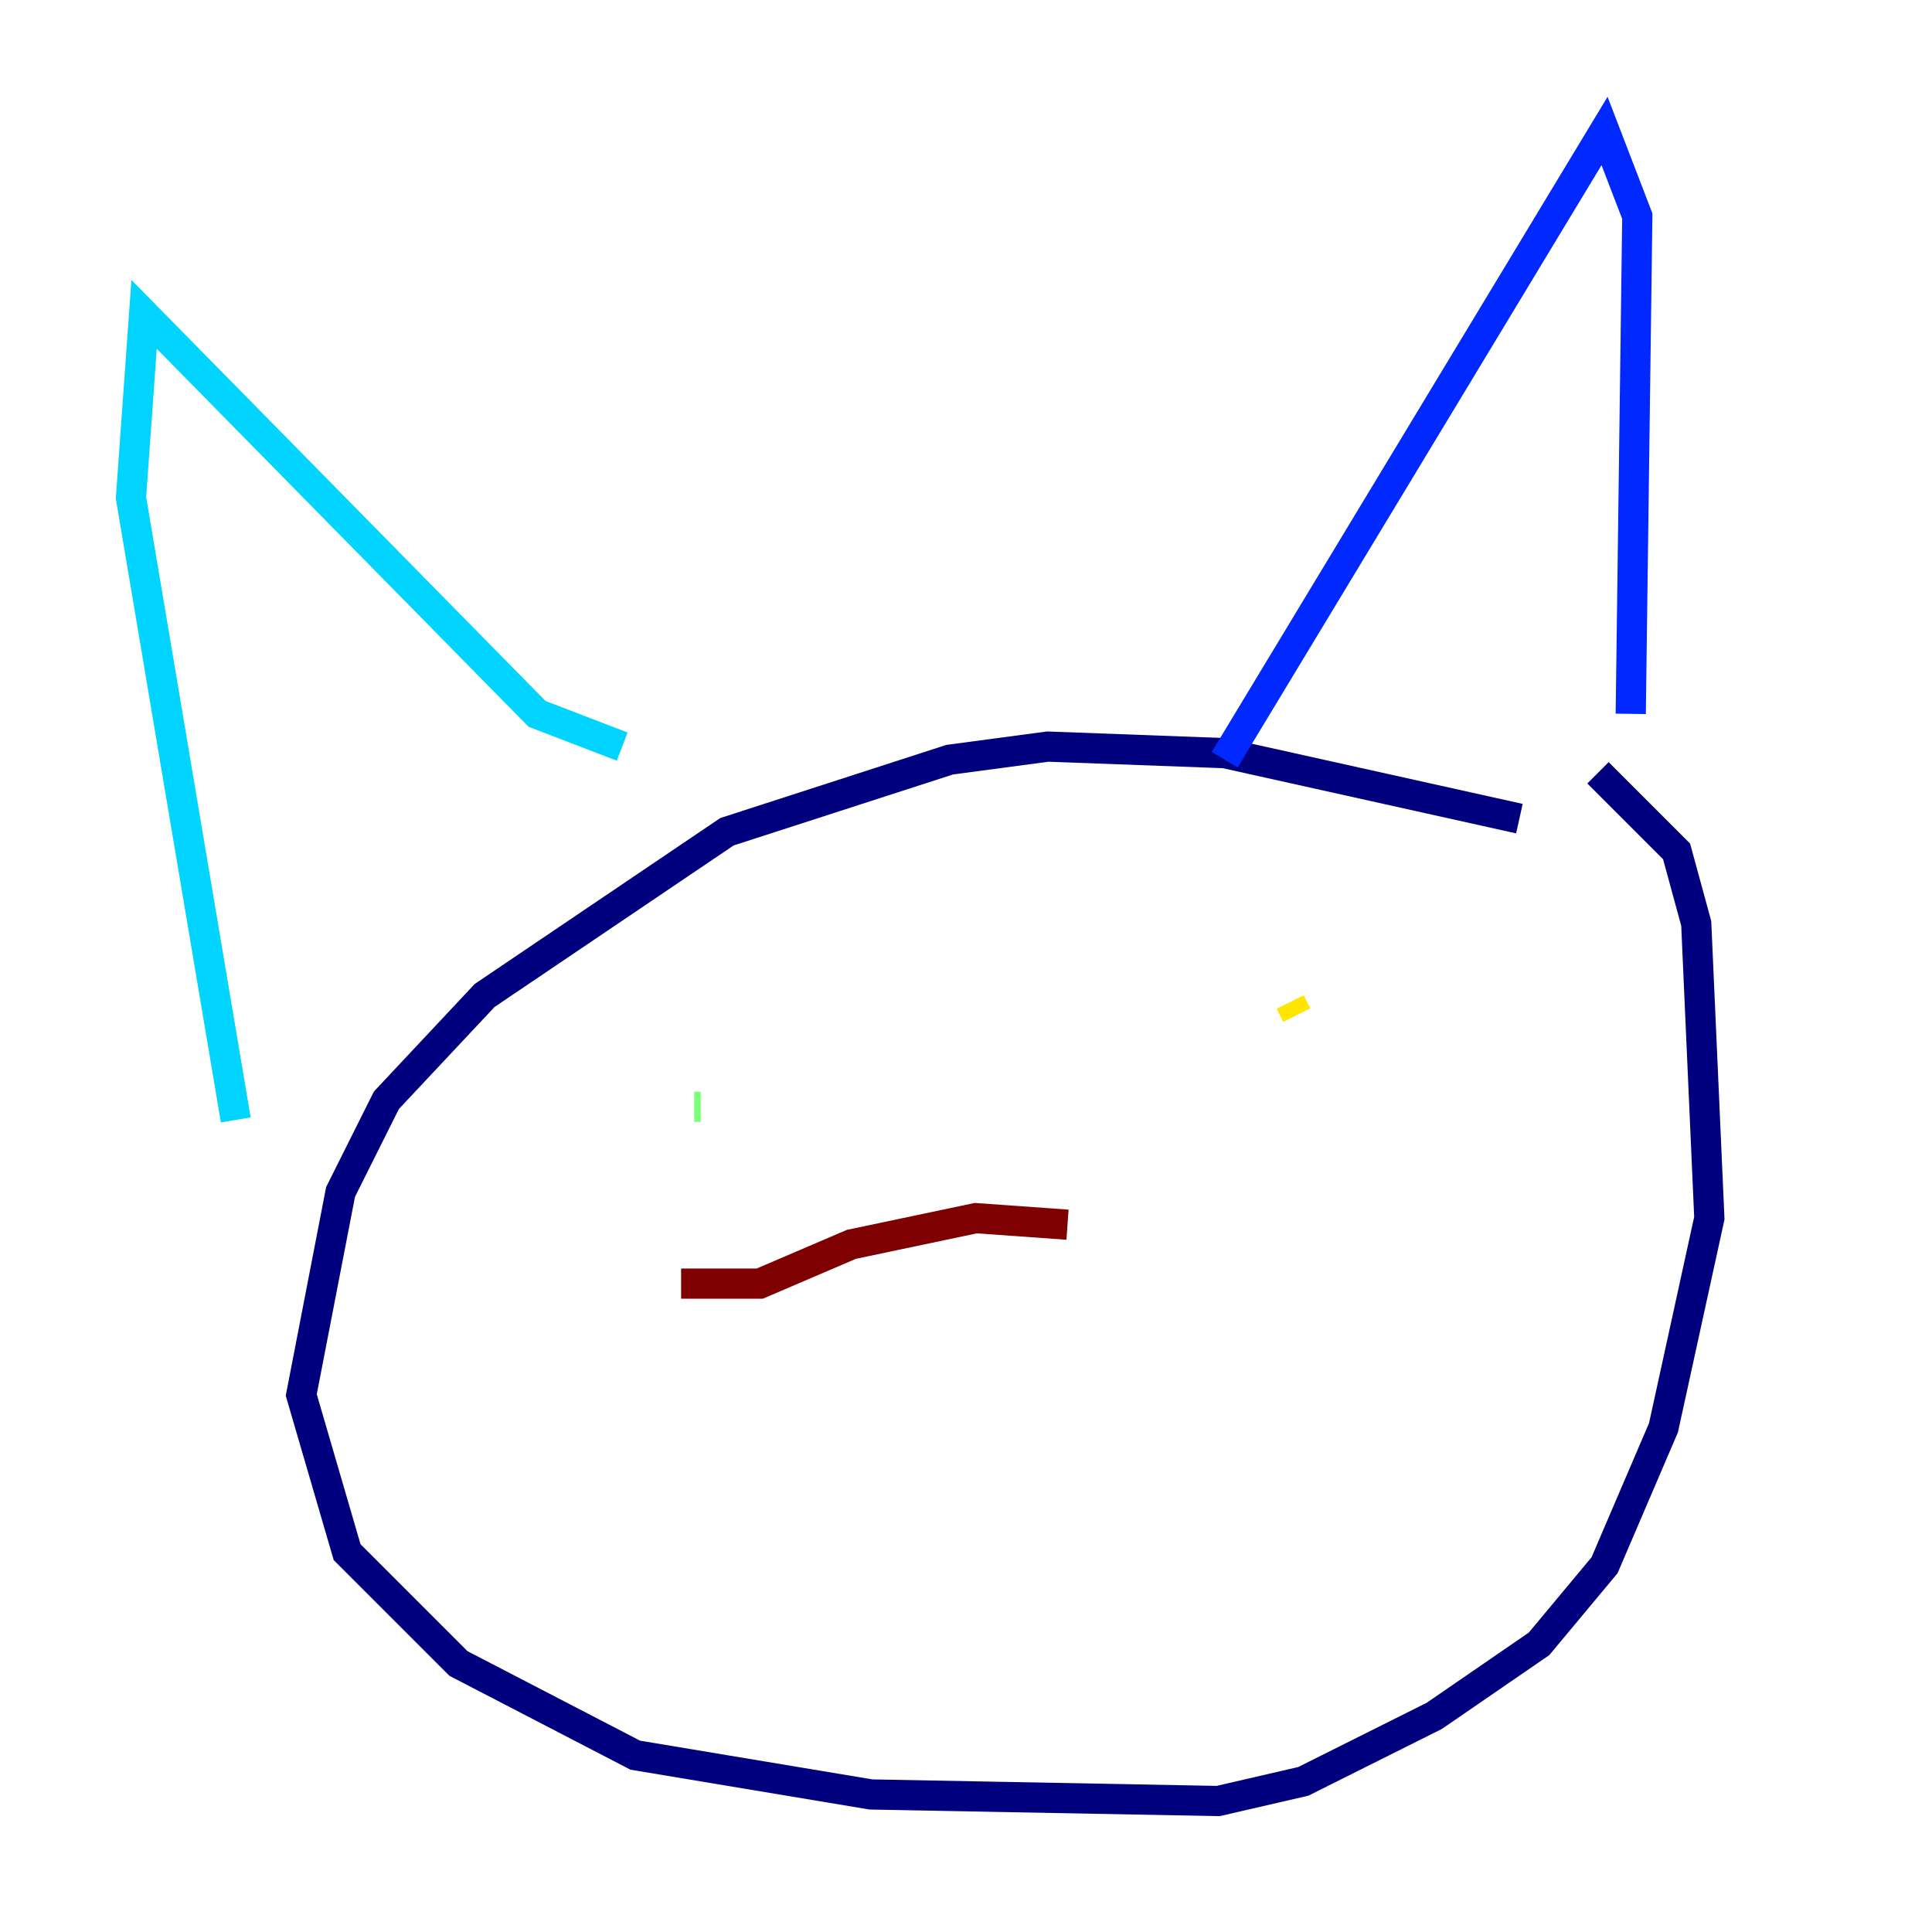 <?xml version="1.0" encoding="utf-8" ?>
<svg baseProfile="tiny" height="128" version="1.2" viewBox="0,0,128,128" width="128" xmlns="http://www.w3.org/2000/svg" xmlns:ev="http://www.w3.org/2001/xml-events" xmlns:xlink="http://www.w3.org/1999/xlink"><defs /><polyline fill="none" points="100.664,54.237 81.139,49.898 69.424,49.464 62.915,50.332 48.163,55.105 32.108,65.953 25.6,72.895 22.563,78.969 19.959,92.42 22.997,102.834 30.373,110.21 42.088,116.285 57.709,118.888 80.705,119.322 86.346,118.02 95.024,113.681 101.966,108.909 106.305,103.702 110.21,94.59 113.248,80.705 112.38,61.18 111.078,56.407 105.871,51.2" stroke="#00007f" stroke-width="2" /><polyline fill="none" points="81.139,50.332 106.305,8.678 108.475,14.319 108.041,47.295" stroke="#0028ff" stroke-width="2" /><polyline fill="none" points="41.22,49.464 35.58,47.295 9.546,20.827 8.678,32.976 15.62,74.197" stroke="#00d4ff" stroke-width="2" /><polyline fill="none" points="45.993,73.329 46.427,73.329" stroke="#7cff79" stroke-width="2" /><polyline fill="none" points="85.478,66.386 85.912,67.254" stroke="#ffe500" stroke-width="2" /><polyline fill="none" points="54.237,88.081 54.237,88.081" stroke="#ff4600" stroke-width="2" /><polyline fill="none" points="45.125,85.044 50.332,85.044 56.407,82.441 64.651,80.705 70.725,81.139" stroke="#7f0000" stroke-width="2" /></svg>